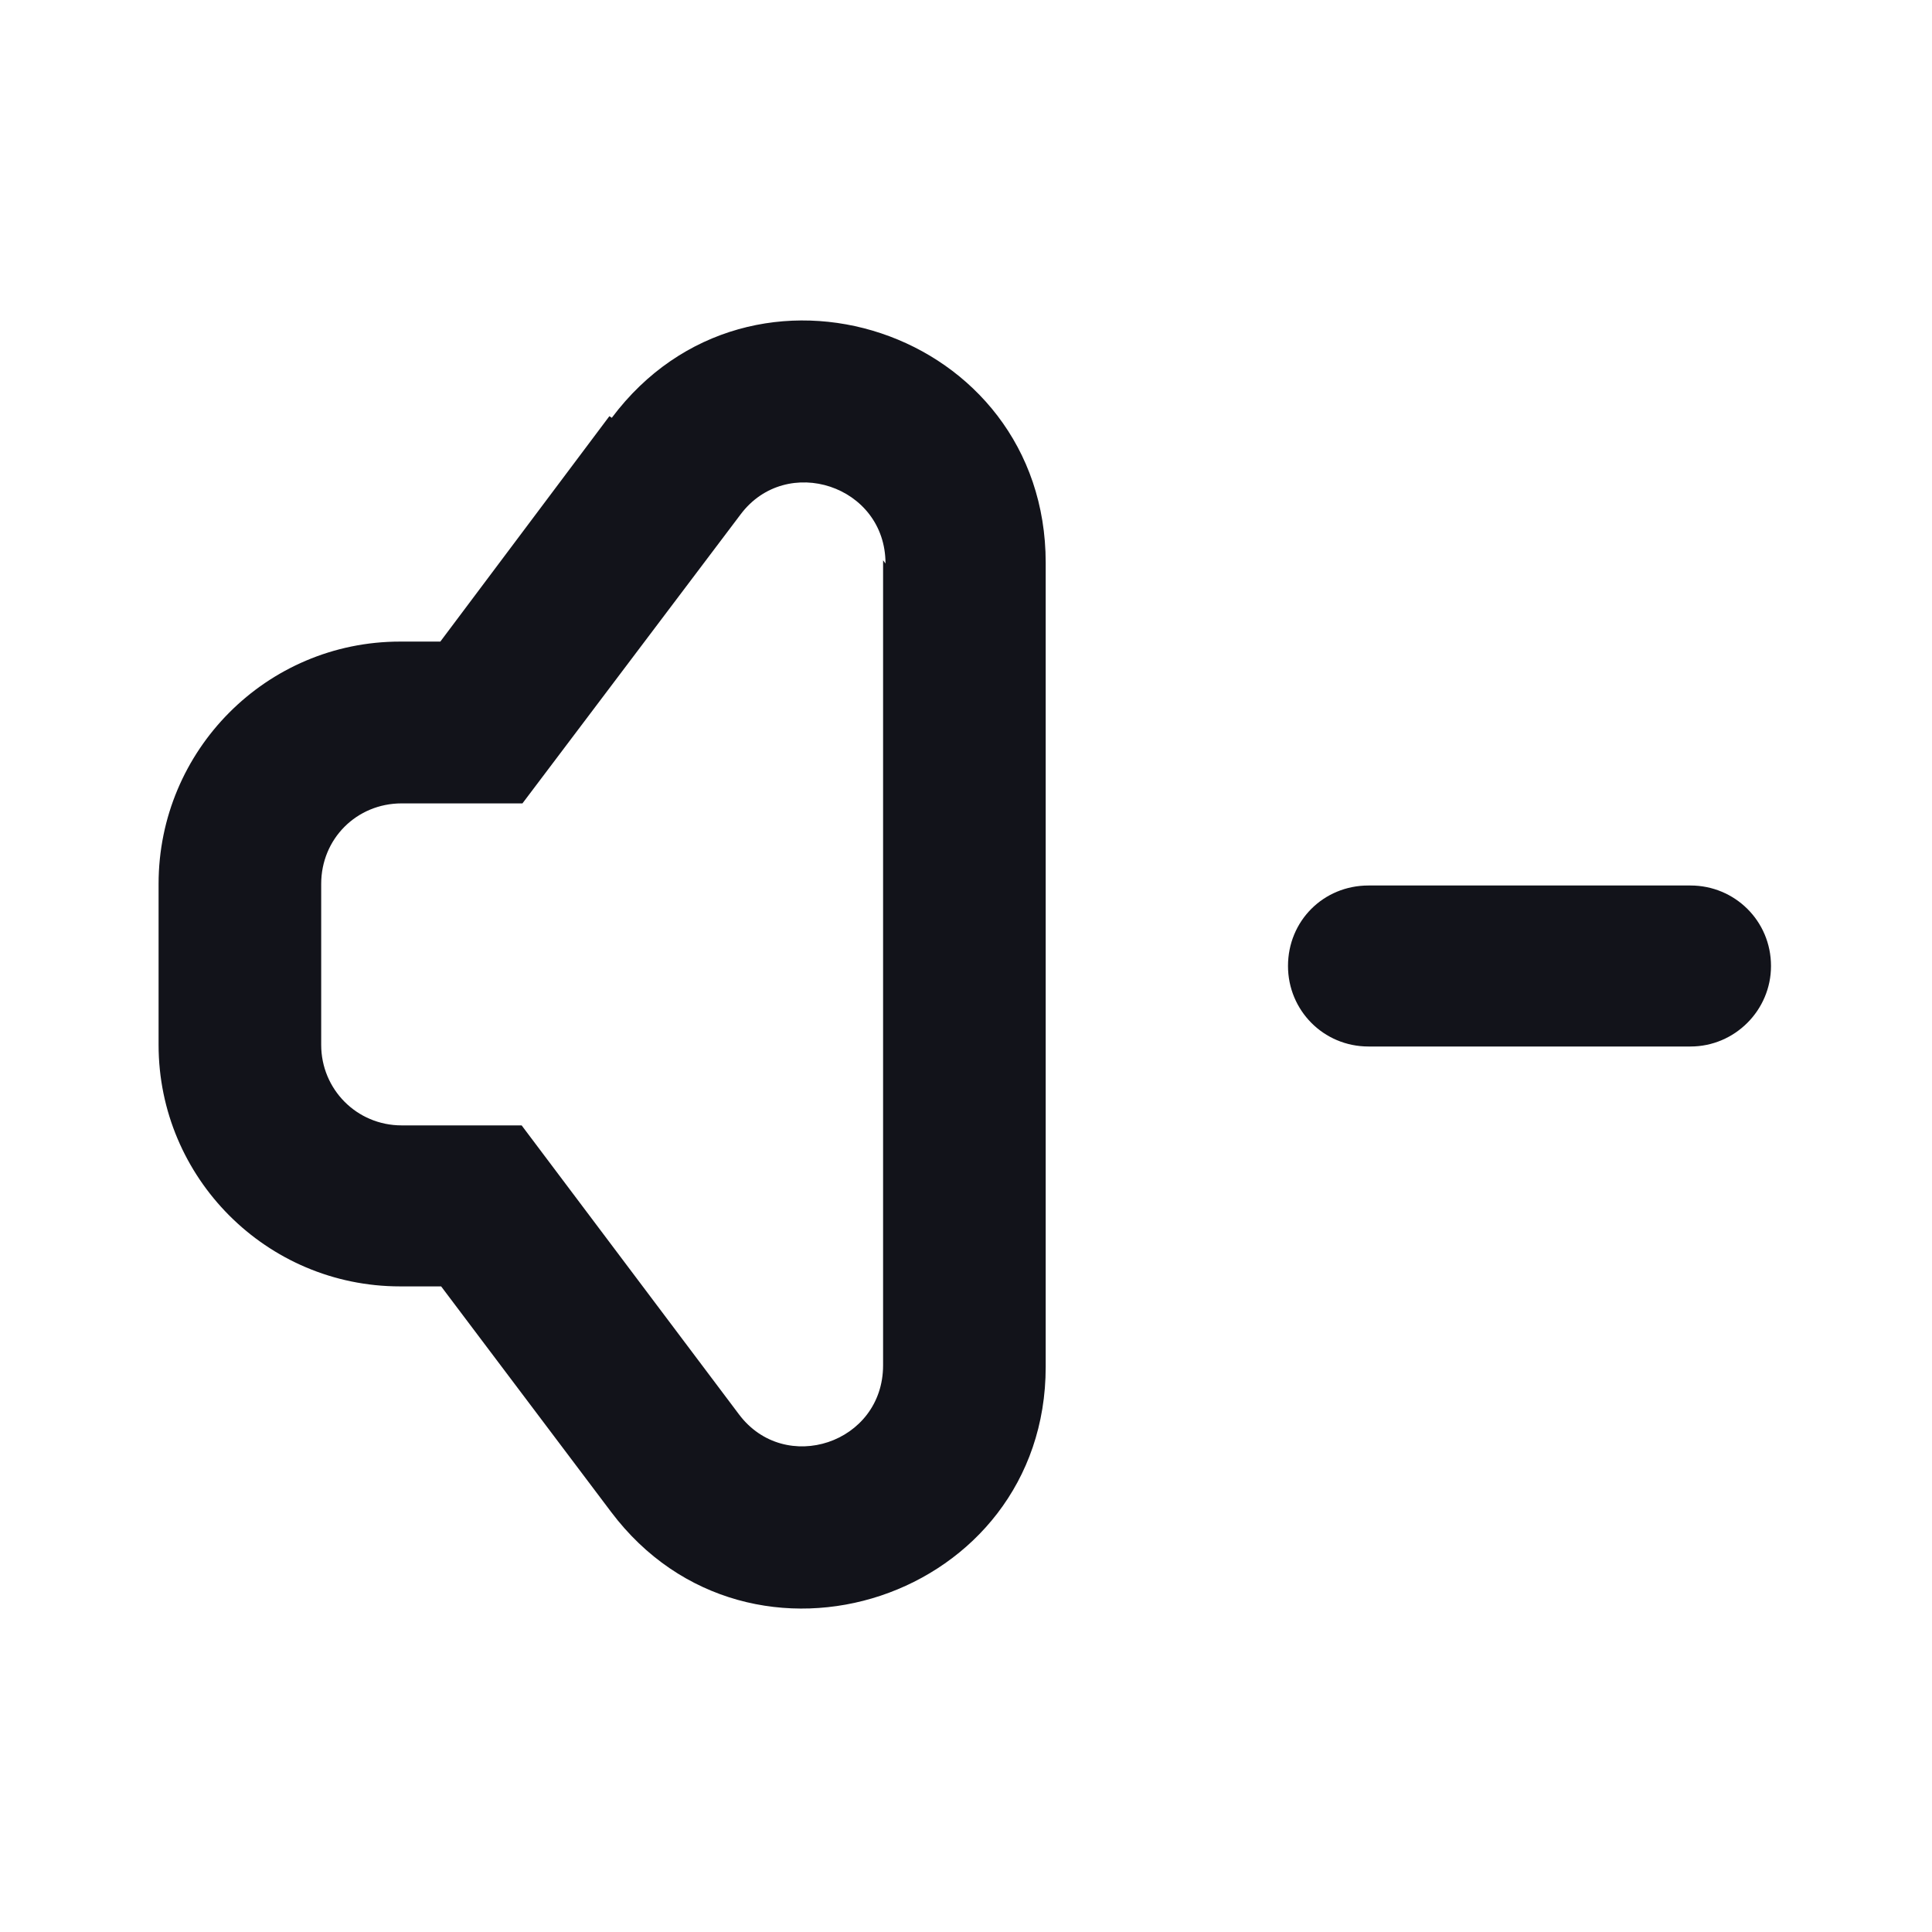 <svg viewBox="0 0 24 24" xmlns="http://www.w3.org/2000/svg"><g><g fill="#12131A" fill-rule="evenodd"><path d="M16 12c0-.56.44-1 1-1h4c.55 0 1 .44 1 1 0 .55-.45 1-1 1h-4c-.56 0-1-.45-1-1Z"/><path d="M11 7c0-.97-1.23-1.37-1.8-.61L6.49 9.98h-1.5c-.56 0-1 .44-1 1v2c0 .55.44 1 1 1h1.49l2.7 3.59c.57.76 1.79.36 1.79-.61v-10ZM7.6 5.19c1.73-2.31 5.39-1.09 5.39 1.8v9.99c0 2.88-3.67 4.1-5.4 1.8l-2.11-2.8h-.51c-1.66 0-3-1.35-3-3v-2c0-1.66 1.34-3.01 3-3.01h.5l2.1-2.8Z"/></g></g></svg>